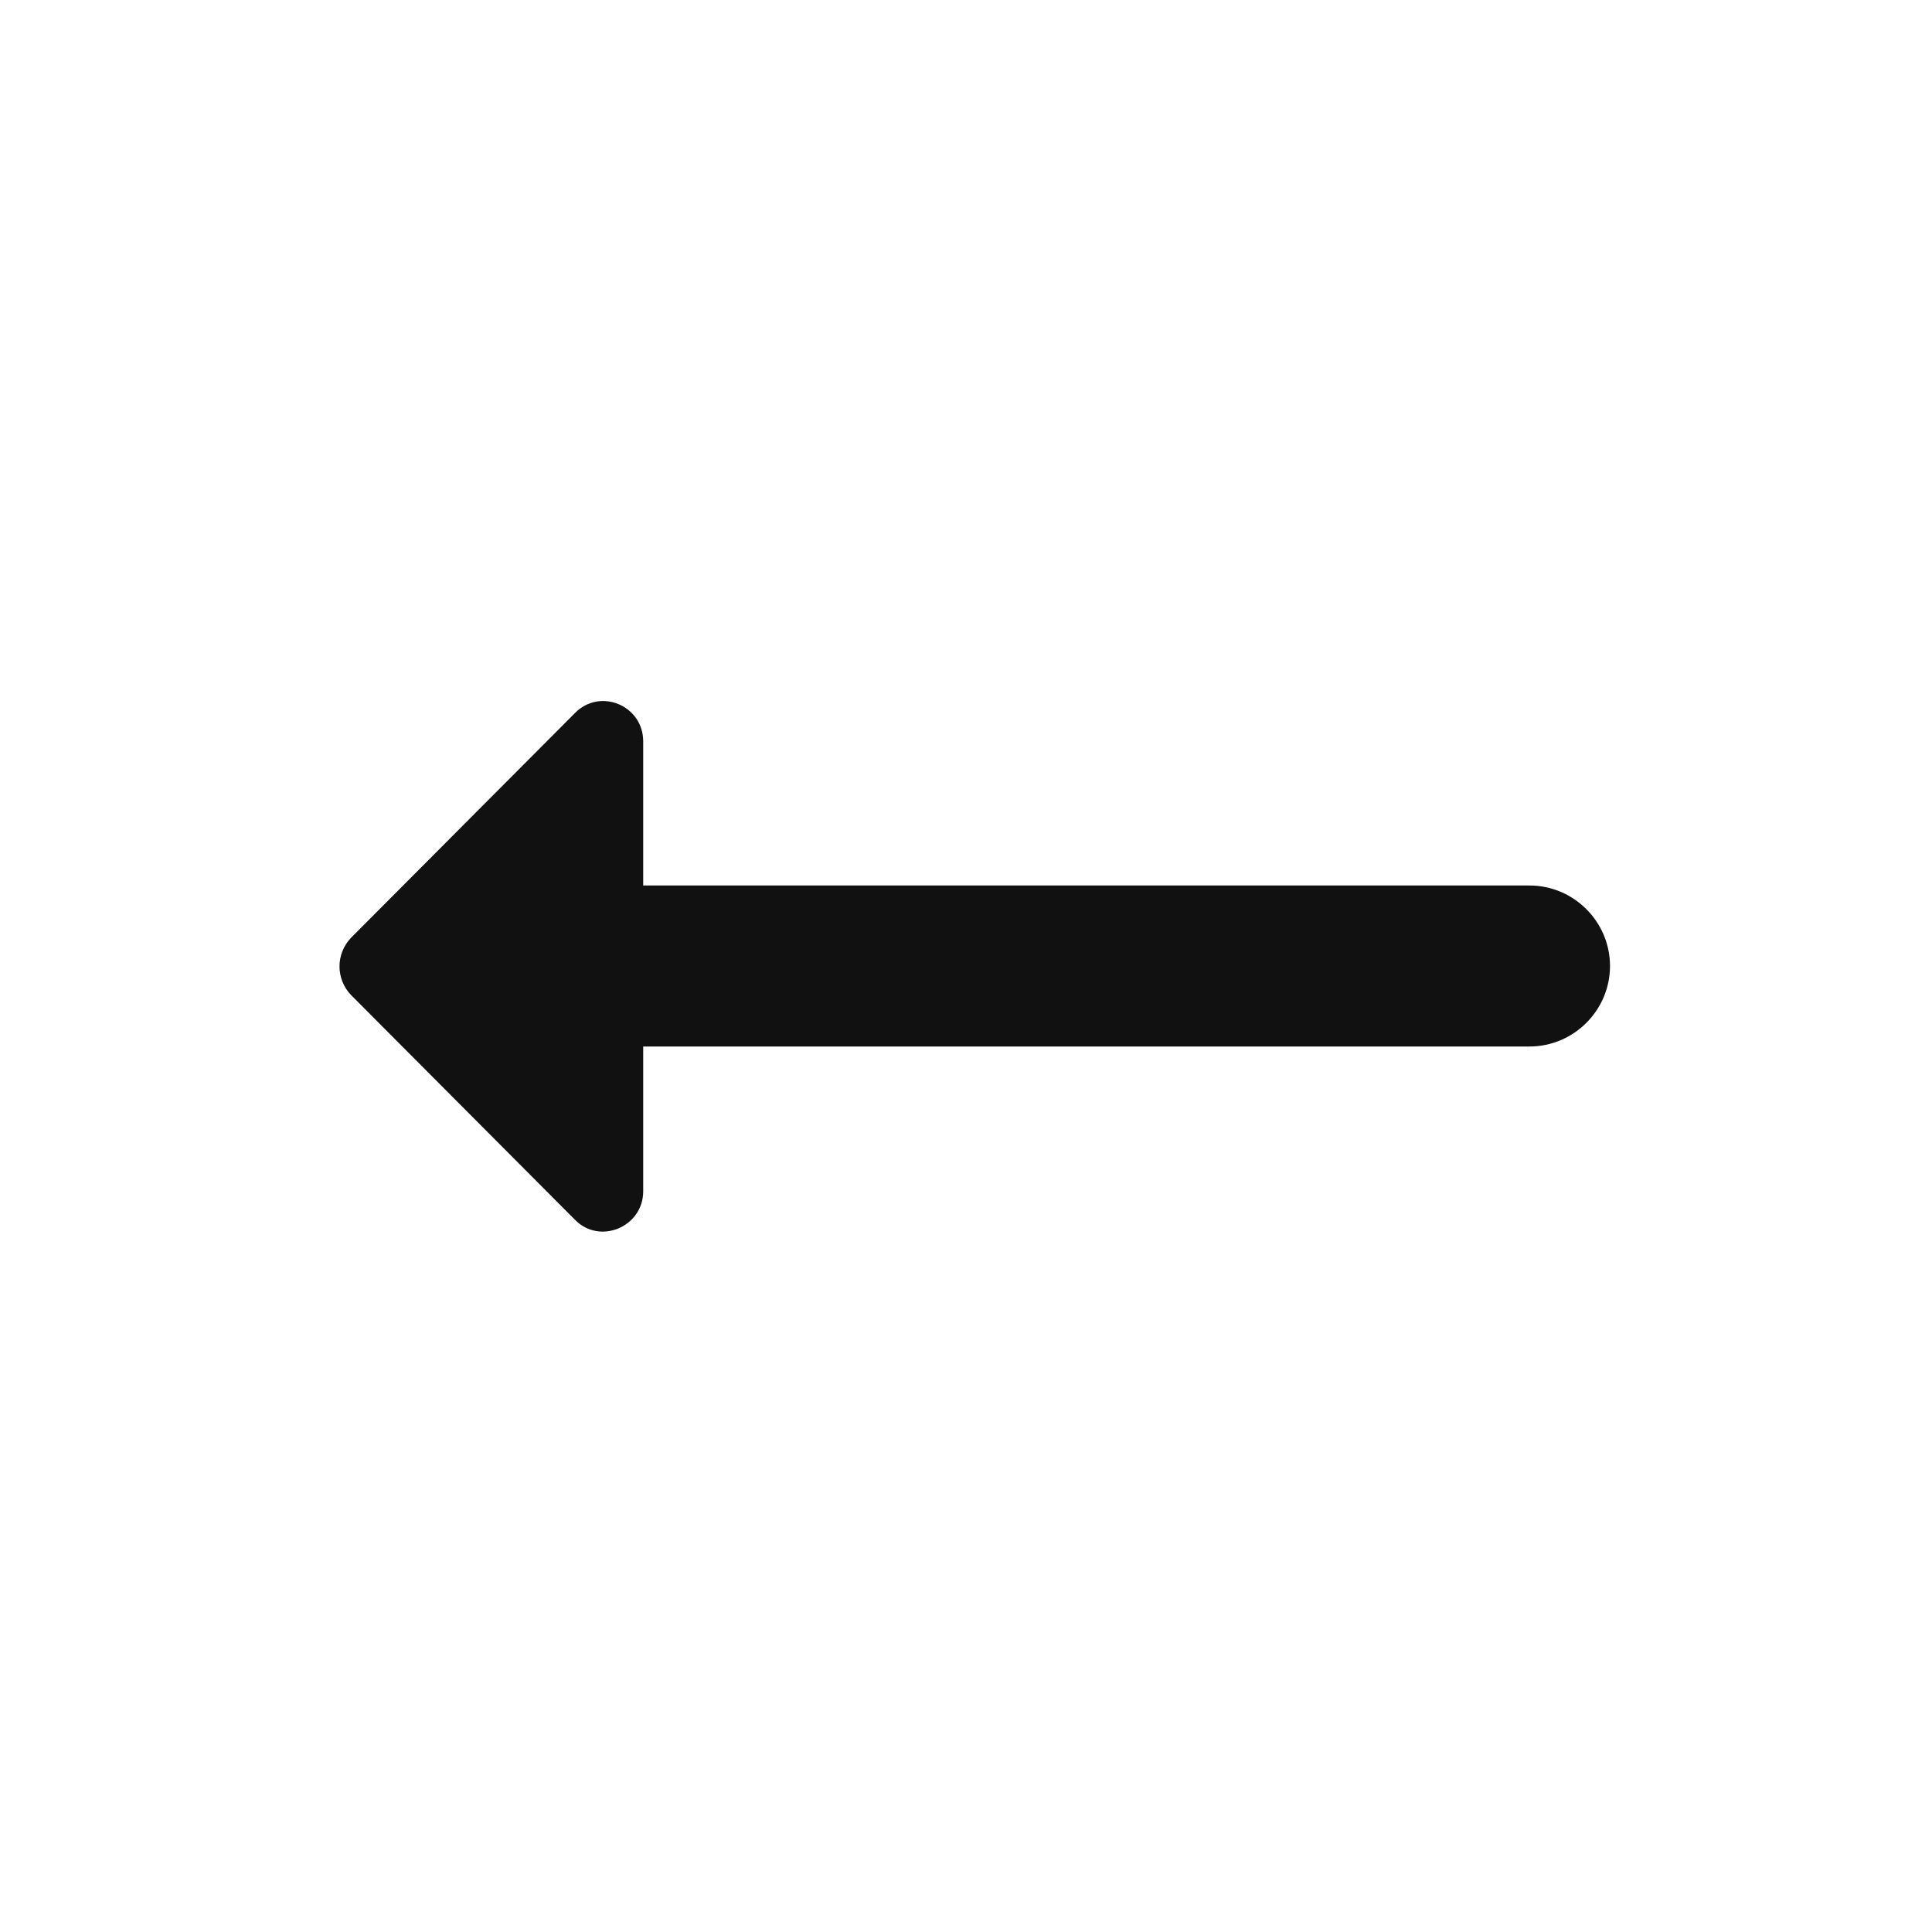 <svg width="24" height="24" viewBox="0 0 24 24" fill="none" xmlns="http://www.w3.org/2000/svg">
<path d="M7.99 13L19 13C19.55 13 20 12.55 20 12C20 11.45 19.55 11 19 11L7.99 11V9.21C7.99 8.76 7.45 8.54 7.14 8.86L4.36 11.65C4.17 11.85 4.17 12.16 4.36 12.36L7.14 15.15C7.45 15.47 7.99 15.24 7.99 14.8V13V13Z" fill="#111111"/>
</svg>
